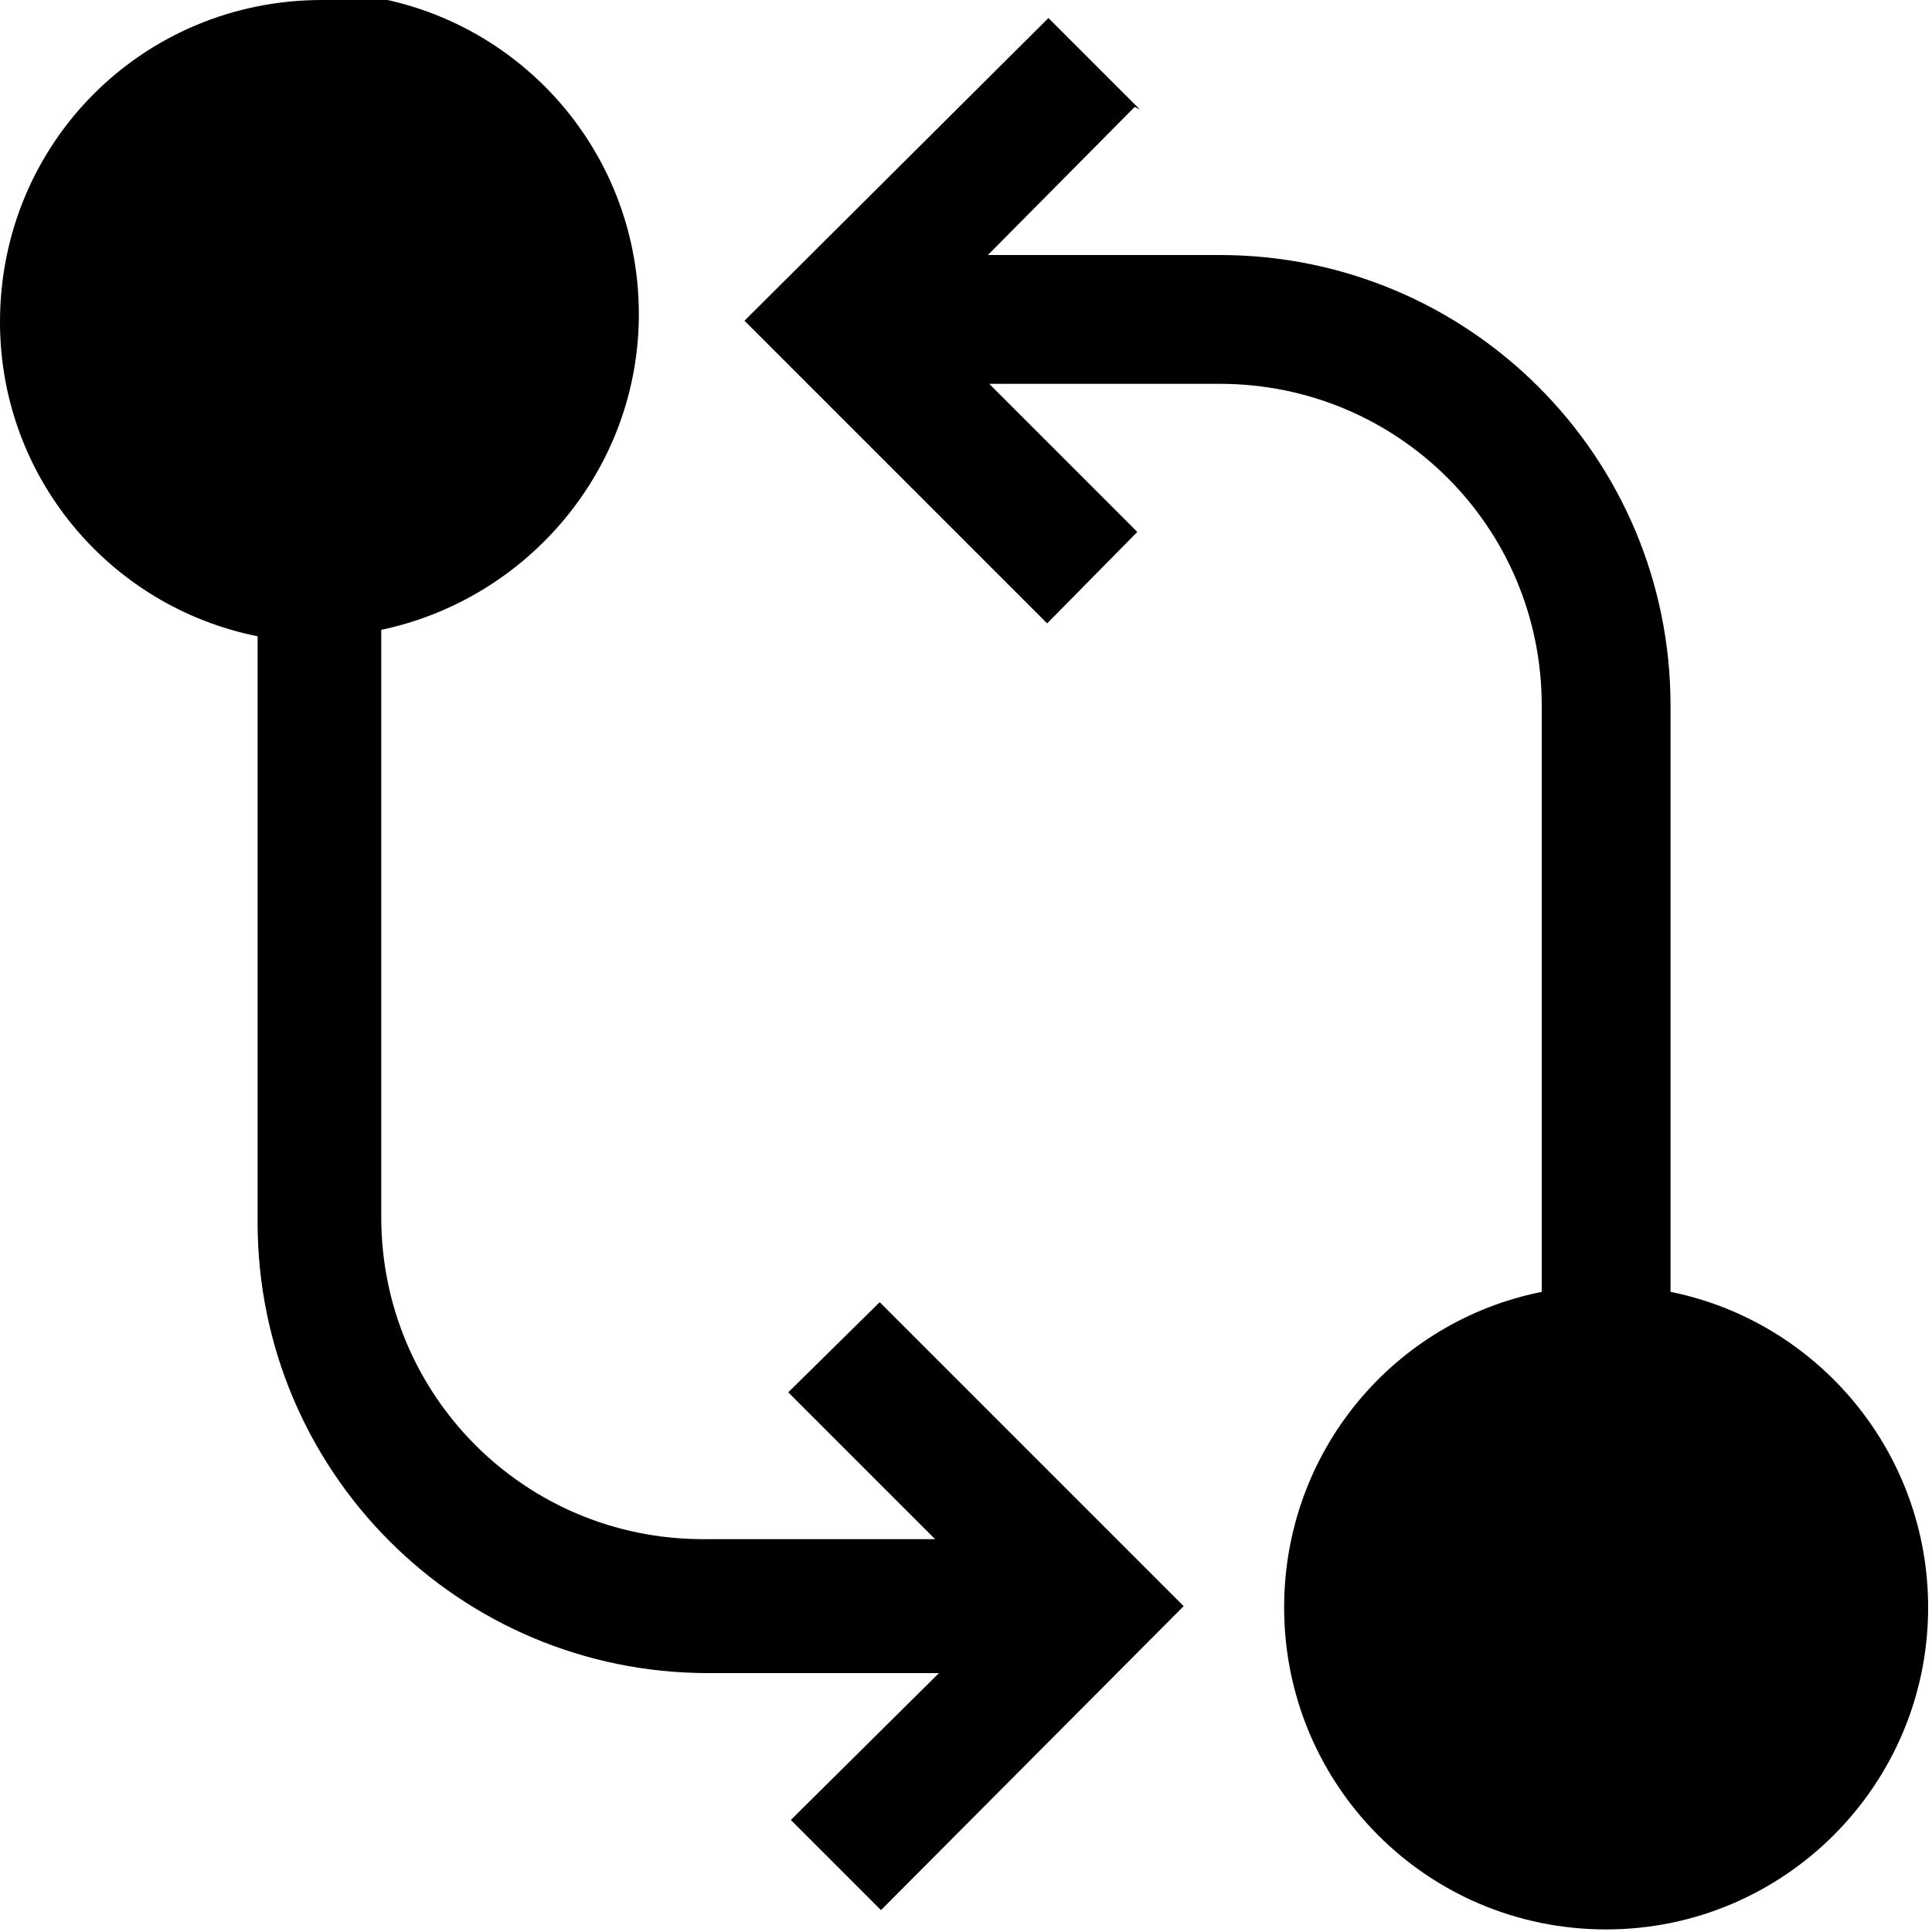 <svg viewBox="0 0 15 15" xmlns="http://www.w3.org/2000/svg"><g><path d="M2.5 0C1.11 0 0 1.11 0 2.5c0 1.2.85 2.21 2 2.44v4.55c0 1.93 1.56 3.5 3.5 3.5h1.79l-1.15 1.14 .7.7 2.35-2.36 -2.36-2.36 -.71.7 1.14 1.14h-1.8c-1.39 0-2.5-1.12-2.5-2.5V4.89c1.14-.24 2-1.25 2-2.45 0-1.39-1.12-2.5-2.5-2.5Z"/><path d="M8.85.85L8.14.14 5.78 2.49l2.35 2.35 .7-.71 -1.15-1.15h1.79c1.38 0 2.5 1.11 2.5 2.5v4.55c-1.15.23-2 1.24-2 2.45 0 1.38 1.11 2.5 2.5 2.5 1.38 0 2.5-1.12 2.5-2.5 0-1.21-.86-2.22-2-2.45V5.48c0-1.94-1.57-3.5-3.5-3.5h-1.8L8.81.83Z"/></g></svg>